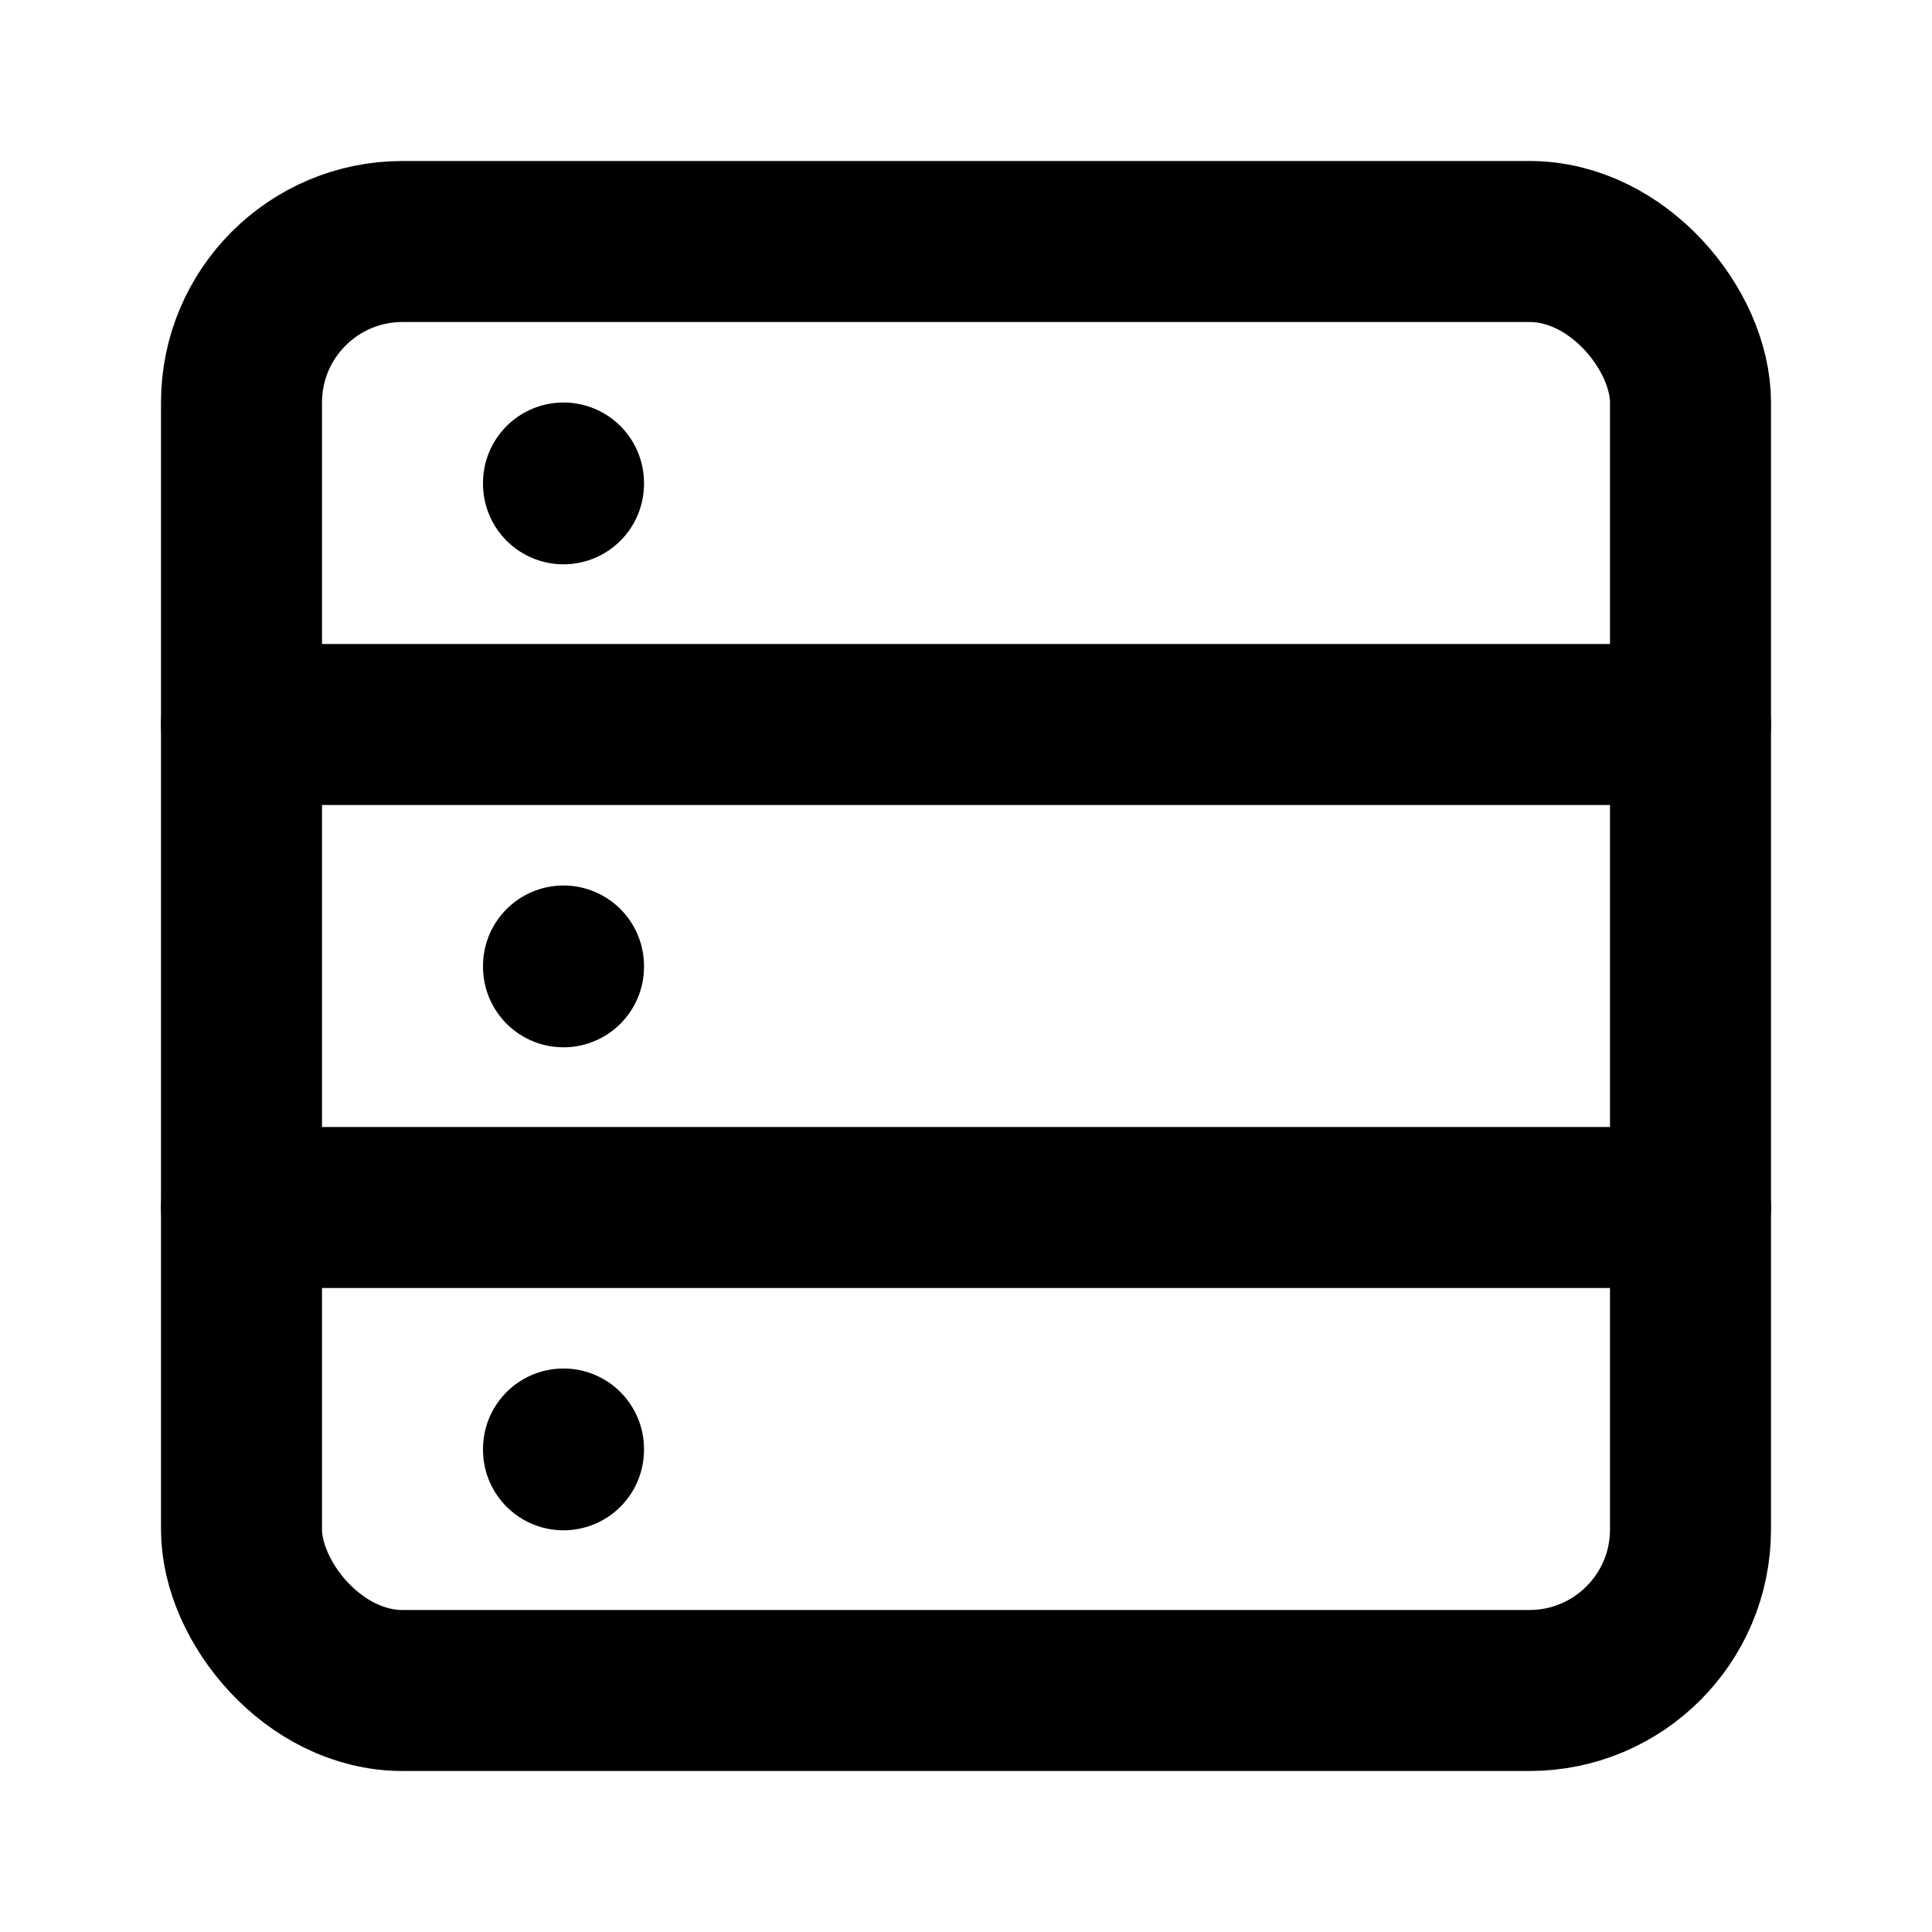 <svg xmlns="http://www.w3.org/2000/svg" viewBox="0 0 24 24" fill="none" stroke="currentColor" stroke-width="2" stroke-linecap="round" stroke-linejoin="round">
  <rect x="3" y="3" width="18" height="18" rx="2"/>
  <line x1="3" y1="9" x2="21" y2="9"/>
  <line x1="3" y1="15" x2="21" y2="15"/>
  <line x1="7" y1="6" x2="7" y2="6.01"/>
  <line x1="7" y1="12" x2="7" y2="12.01"/>
  <line x1="7" y1="18" x2="7" y2="18.01"/>
</svg>
